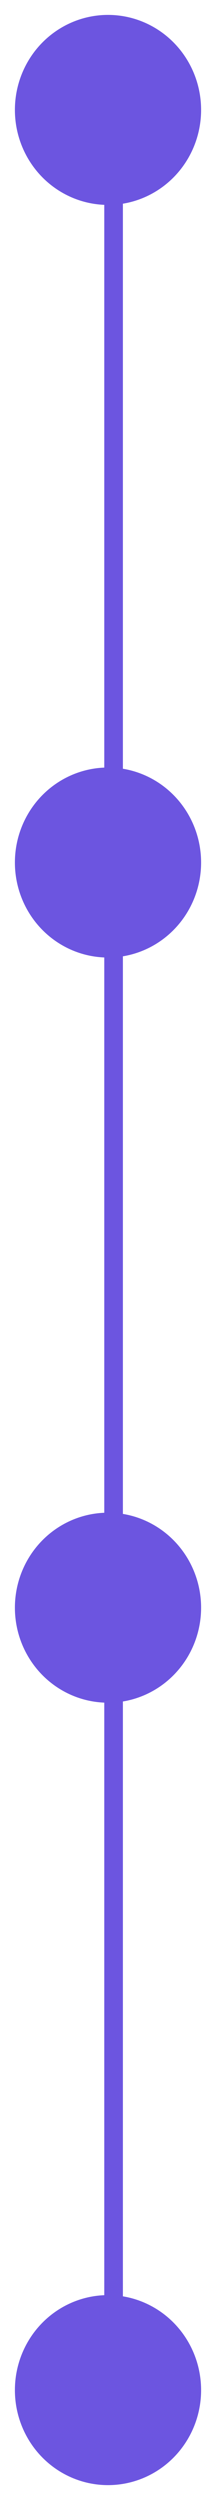 <svg width="58" height="671" viewBox="0 0 58 671" fill="none" xmlns="http://www.w3.org/2000/svg">
<g filter="url(#filter0_d)">
<path d="M28 4.5C28 3.119 29.119 2 30.5 2C31.881 2 33 3.119 33 4.5V655.5C33 656.881 31.881 658 30.5 658C29.119 658 28 656.881 28 655.5V4.5Z" fill="#6C55E0"/>
<ellipse cx="29" cy="25.5" rx="25" ry="25.5" fill="#6C55E0"/>
<ellipse cx="29" cy="227.5" rx="25" ry="25.5" fill="#6C55E0"/>
<ellipse cx="29" cy="427.5" rx="25" ry="25.5" fill="#6C55E0"/>
<ellipse cx="29" cy="637.5" rx="25" ry="25.5" fill="#6C55E0"/>
</g>
<defs>
<filter id="filter0_d" x="0" y="0" width="58" height="671" filterUnits="userSpaceOnUse" color-interpolation-filters="sRGB">
<feFlood flood-opacity="0" result="BackgroundImageFix"/>
<feColorMatrix in="SourceAlpha" type="matrix" values="0 0 0 0 0 0 0 0 0 0 0 0 0 0 0 0 0 0 127 0"/>
<feOffset dy="4"/>
<feGaussianBlur stdDeviation="2"/>
<feColorMatrix type="matrix" values="0 0 0 0 0 0 0 0 0 0 0 0 0 0 0 0 0 0 0.25 0"/>
<feBlend mode="normal" in2="BackgroundImageFix" result="effect1_dropShadow"/>
<feBlend mode="normal" in="SourceGraphic" in2="effect1_dropShadow" result="shape"/>
</filter>
</defs>
</svg>
